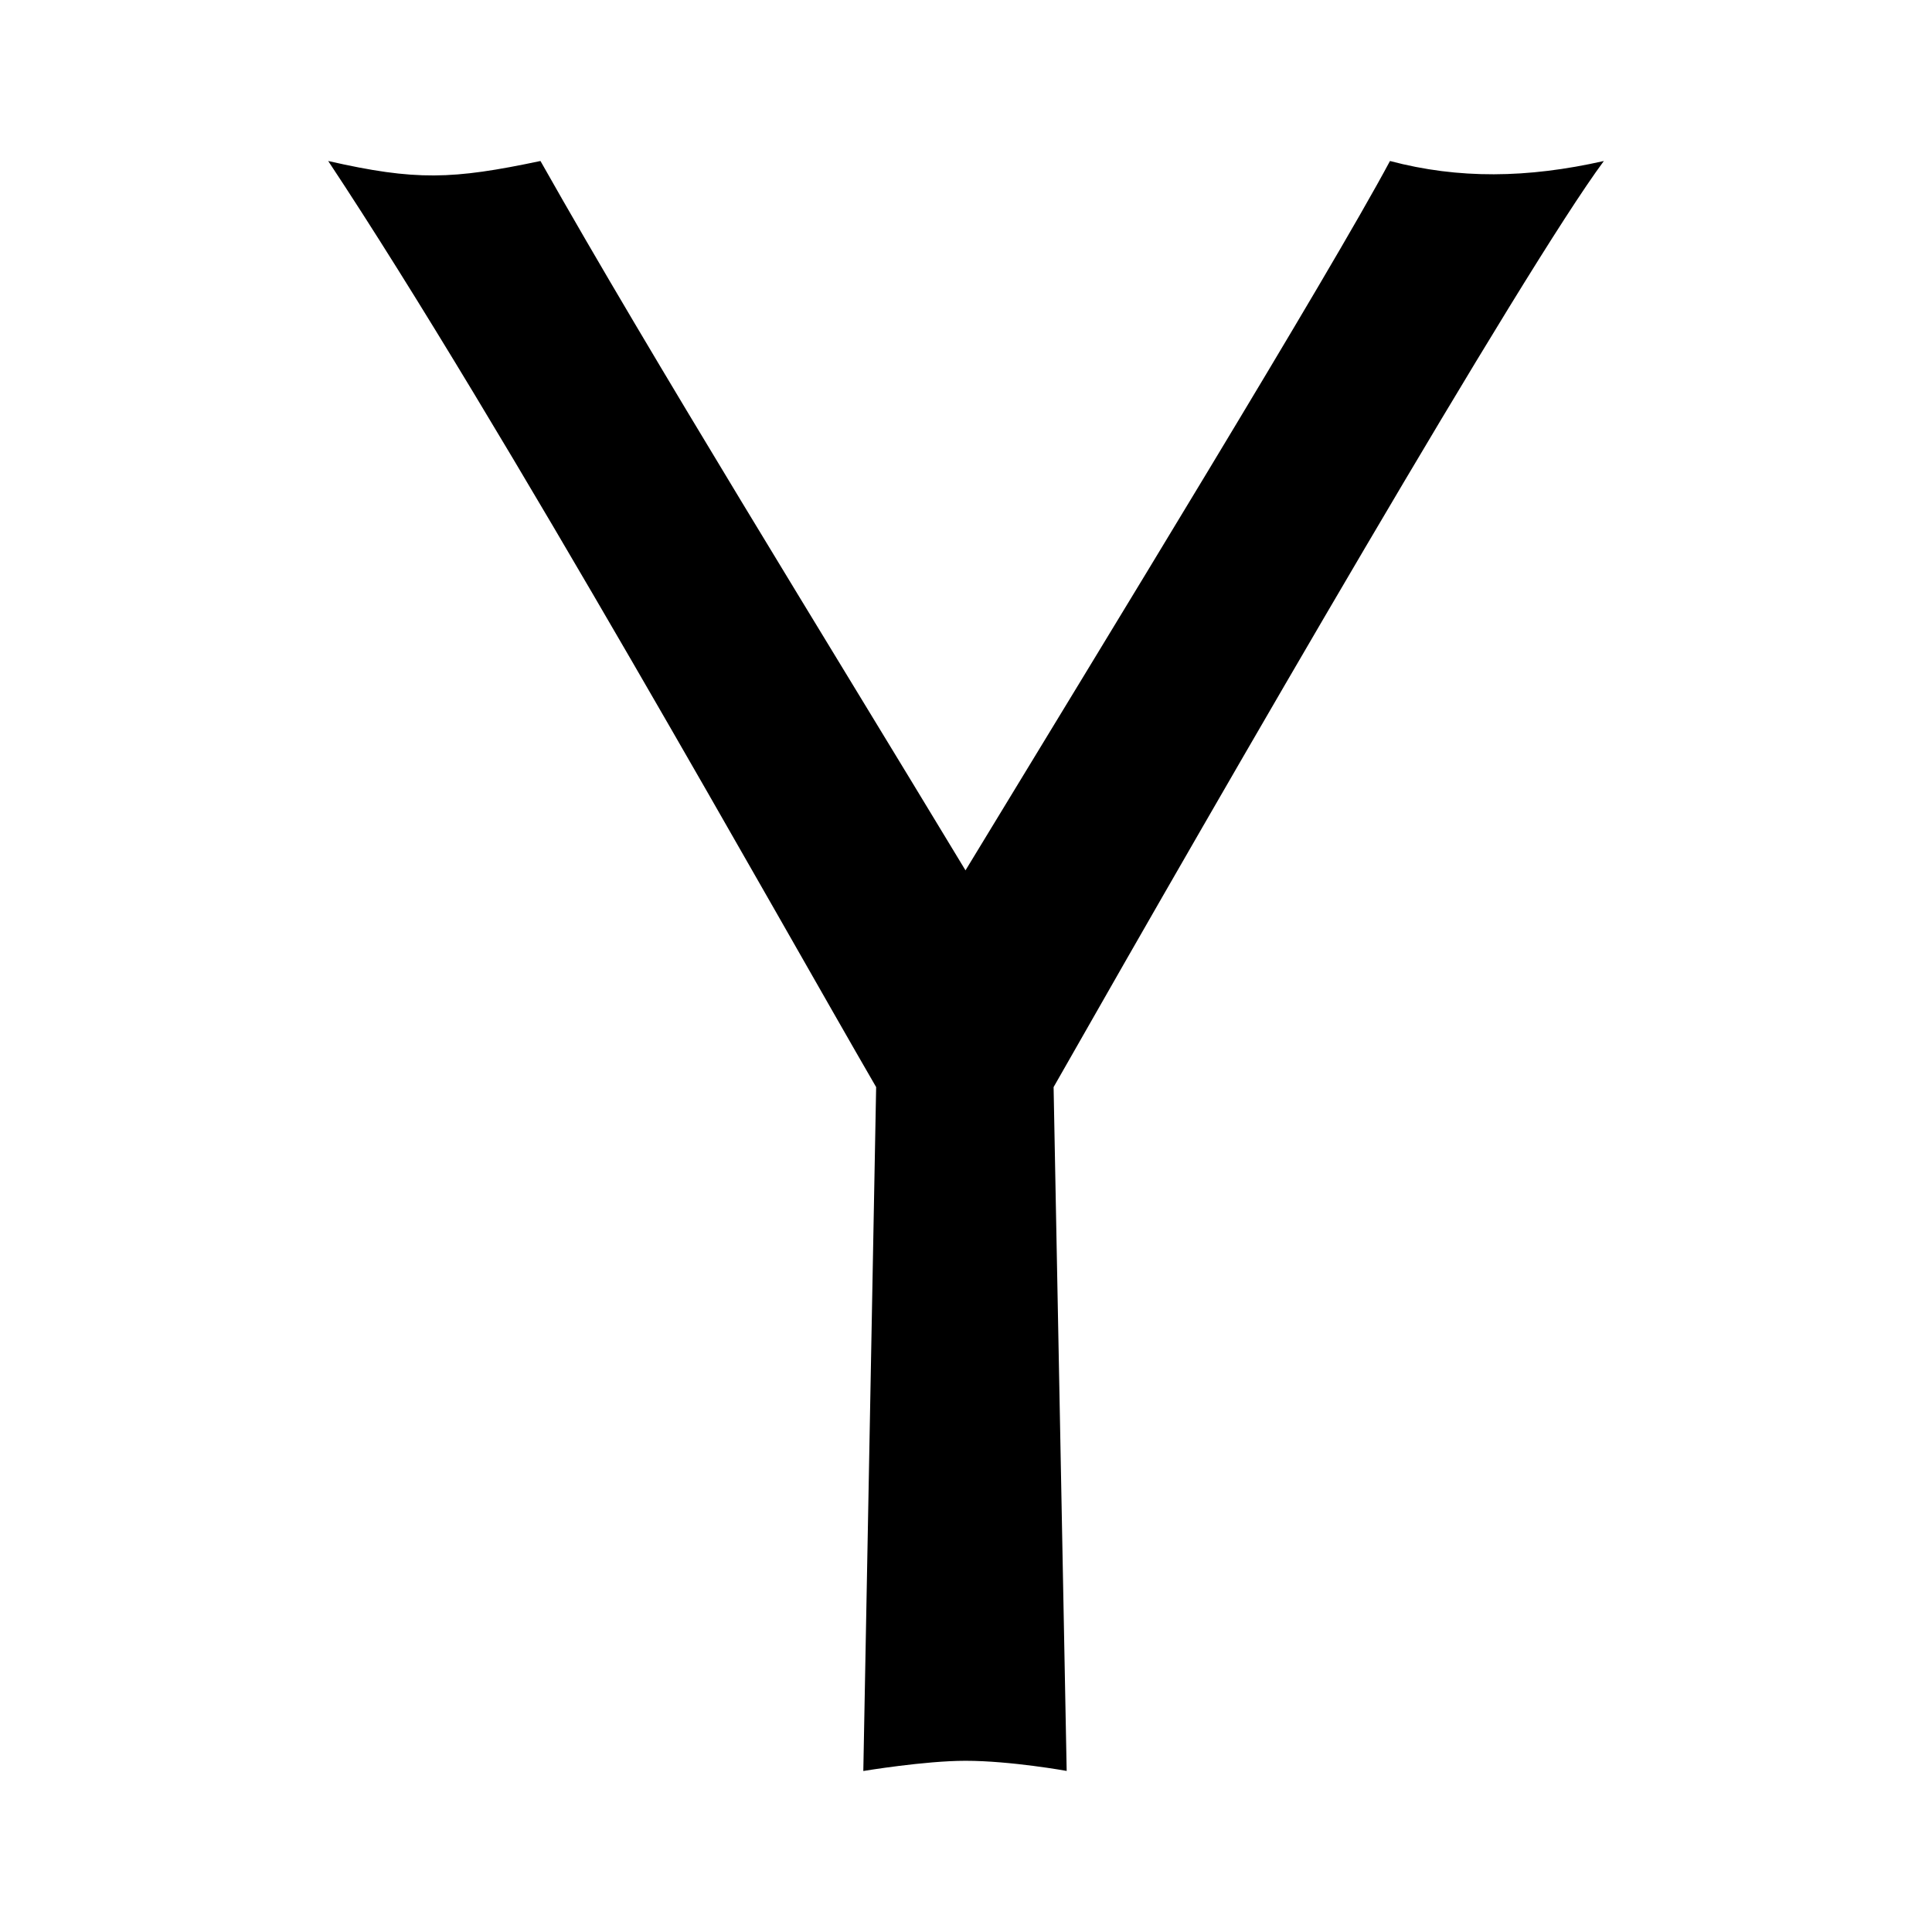 <svg xmlns="http://www.w3.org/2000/svg" width="100%" height="100%" viewBox="-3.2 -3.2 38.4 38.4"><path d="M18.011 32s-1.12-.203-2.021-.203c-.812 0-2.031.203-2.031.203l.255-13.593C12.323 15.146 6.782 5.214 3.323 0c1.74.396 2.469.369 4.219 0l.027.047c2.203 3.901 5.572 9.339 8.421 14.052C18.803 9.47 23.23 2.24 24.427 0c1.36.36 2.729.344 4.251 0-1.599 2.156-7.423 12.229-10.937 18.407L18.001 32z"/></svg>